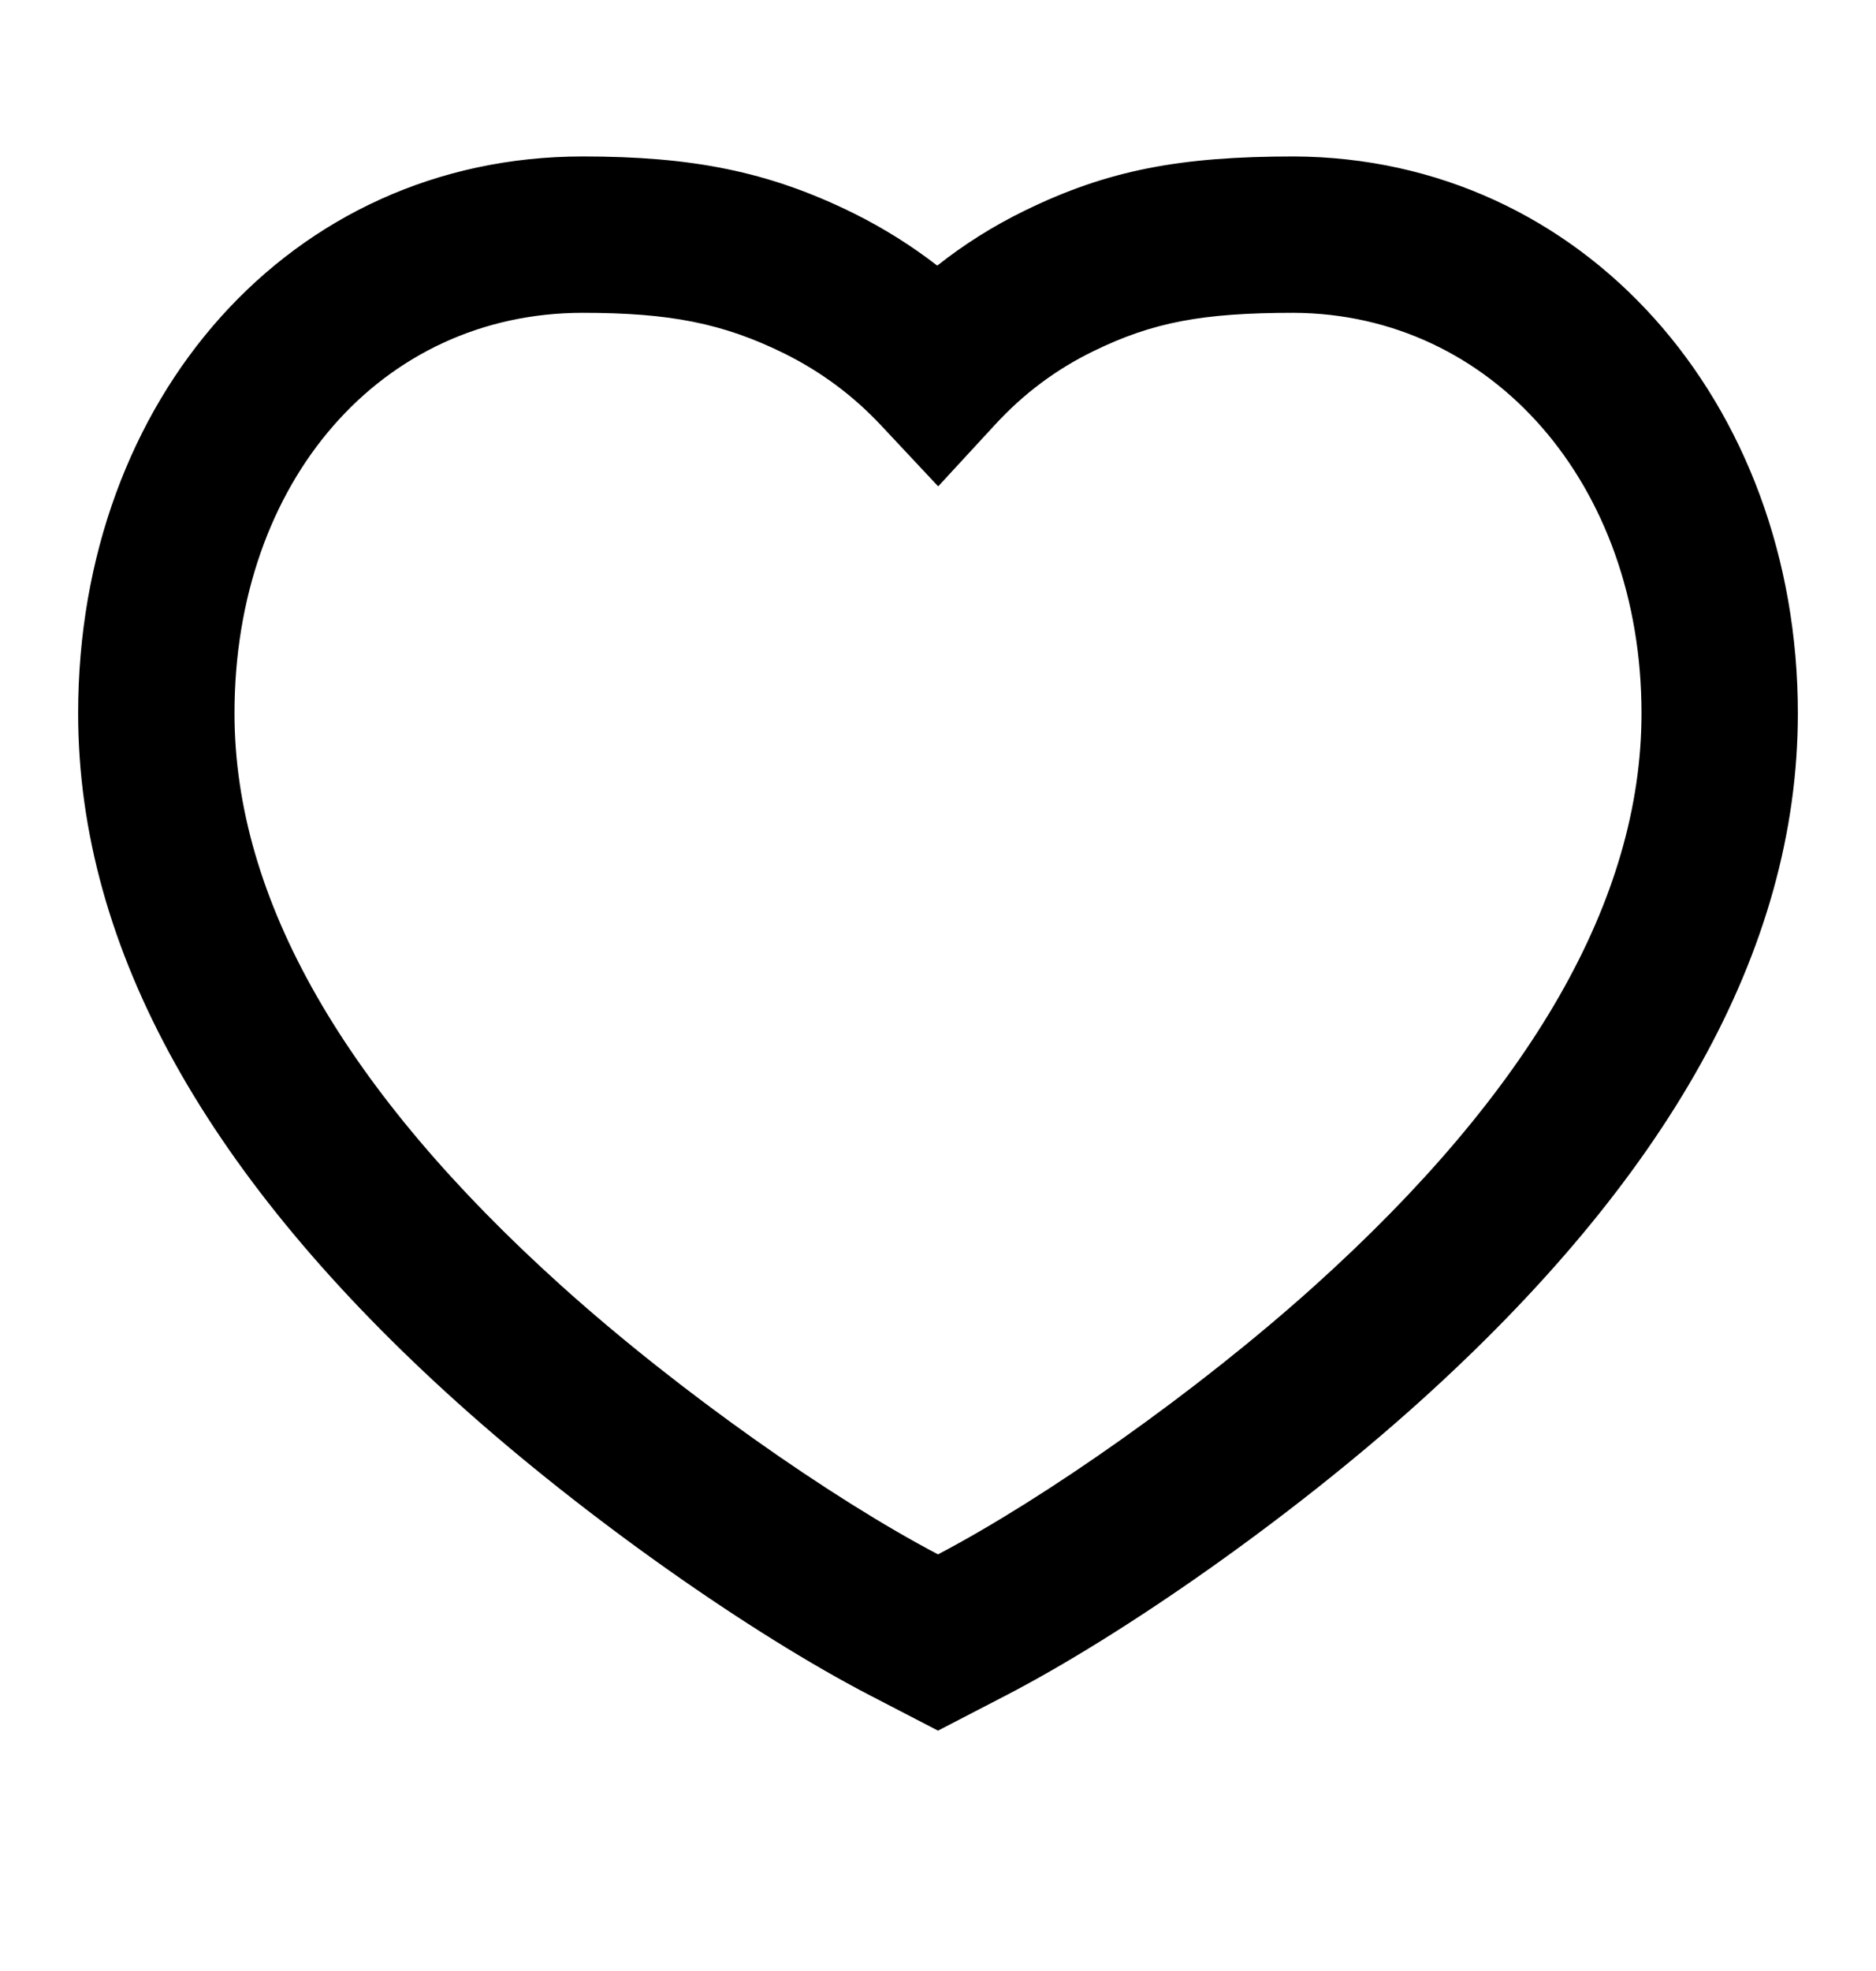 <svg width="20" height="21" viewBox="0 0 20 21" fill="none" xmlns="http://www.w3.org/2000/svg">
<path fill-rule="evenodd" clip-rule="evenodd" d="M13.794 1.667C12.588 1.667 11.81 1.81 10.919 2.247C10.589 2.408 10.279 2.603 9.992 2.83C9.715 2.616 9.418 2.43 9.102 2.273C8.193 1.824 7.375 1.667 6.212 1.667C3.097 1.667 0.833 4.248 0.833 7.6C0.833 10.132 2.245 12.577 4.874 14.942C6.254 16.183 8.016 17.411 9.278 18.065L10 18.439L10.722 18.065C11.984 17.411 13.746 16.183 15.126 14.942C17.755 12.577 19.167 10.132 19.167 7.6C19.167 4.283 16.882 1.68 13.794 1.667ZM17.5 7.6C17.5 9.583 16.322 11.624 14.011 13.703C12.752 14.835 11.133 15.967 10 16.561C8.868 15.967 7.248 14.835 5.989 13.703C3.678 11.624 2.5 9.583 2.5 7.6C2.5 5.123 4.07 3.333 6.212 3.333C7.137 3.333 7.707 3.443 8.363 3.767C8.75 3.959 9.092 4.212 9.389 4.528L10.002 5.182L10.61 4.523C10.913 4.194 11.26 3.935 11.652 3.744C12.288 3.432 12.823 3.333 13.791 3.333C15.907 3.342 17.5 5.158 17.5 7.6Z" fill="black"/>
</svg>
